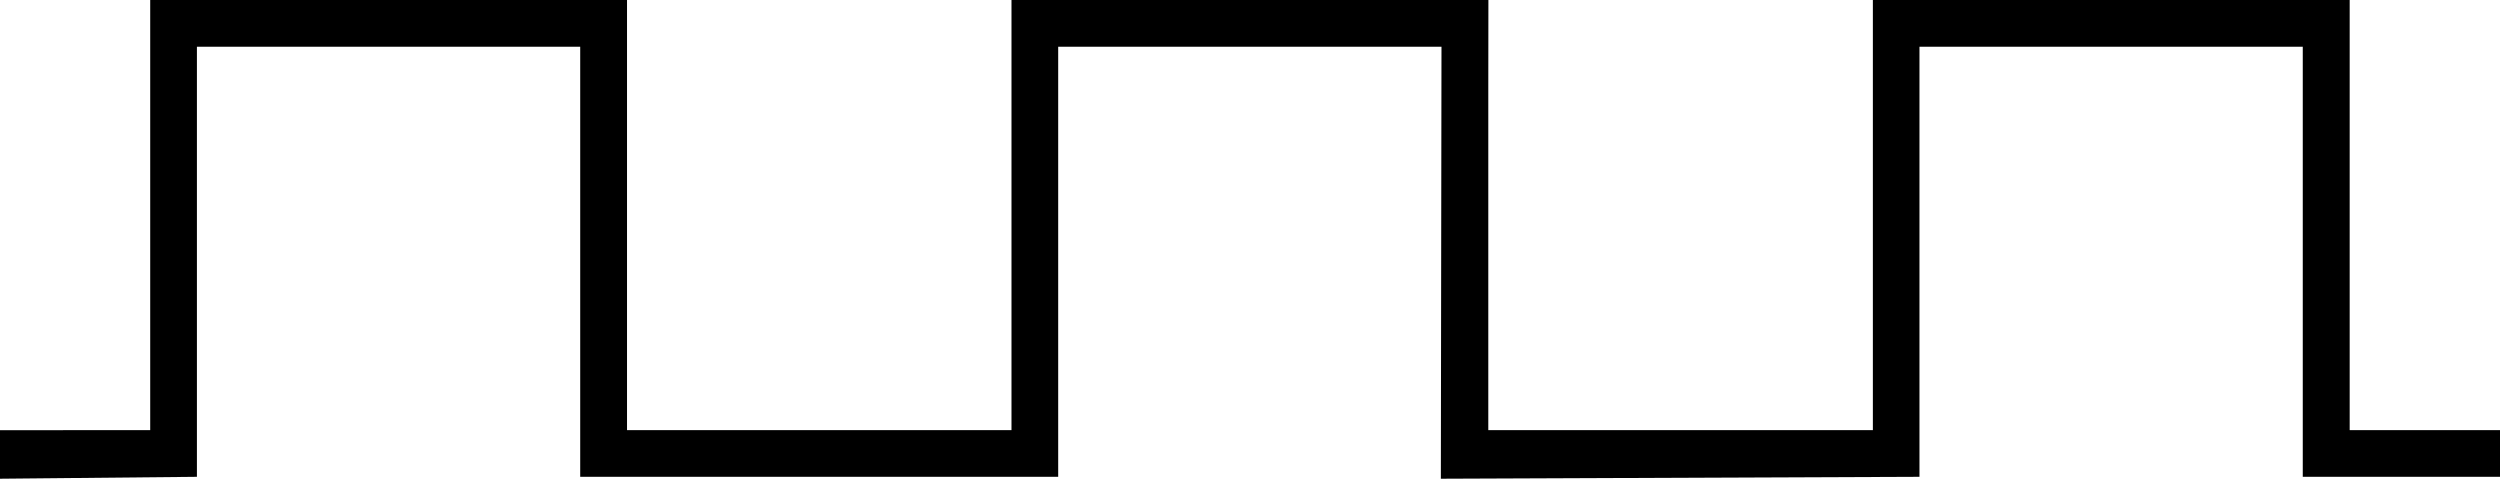 <?xml version="1.0" encoding="UTF-8" standalone="no"?>
<!-- Created with Inkscape (http://www.inkscape.org/) -->

<svg
   xmlns:dc="http://purl.org/dc/elements/1.1/"
   xmlns:cc="http://creativecommons.org/ns#"
   xmlns:rdf="http://www.w3.org/1999/02/22-rdf-syntax-ns#"
   xmlns:svg="http://www.w3.org/2000/svg"
   xmlns="http://www.w3.org/2000/svg"
   xmlns:sodipodi="http://sodipodi.sourceforge.net/DTD/sodipodi-0.dtd"
   xmlns:inkscape="http://www.inkscape.org/namespaces/inkscape"
   width="23.5mm"
   height="4.5mm"
   viewBox="0 0 23.5 4.5"
   version="1.1"
   id="svg96"
   inkscape:version="0.92.4 (5da689c313, 2019-01-14)"
   sodipodi:docname="drawing-1.svg">
  <defs
     id="defs90" />
  <sodipodi:namedview
     id="base"
     pagecolor="#ffffff"
     bordercolor="#666666"
     borderopacity="1.0"
     inkscape:pageopacity="0.0"
     inkscape:pageshadow="2"
     inkscape:zoom="5.6568543"
     inkscape:cx="70.96099"
     inkscape:cy="-19.89325"
     inkscape:document-units="mm"
     inkscape:current-layer="g107"
     showgrid="true"
     inkscape:window-width="1858"
     inkscape:window-height="1177"
     inkscape:window-x="54"
     inkscape:window-y="-8"
     inkscape:window-maximized="1"
     borderlayer="true">
    <inkscape:grid
       id="grid99"
       units="mm"
       type="xygrid"
       empspacing="1"
       spacingy="2.54"
       spacingx="2.54" />
  </sodipodi:namedview>
  <g
     id="g105"
     sodipodi:insensitive="true"
     inkscape:groupmode="layer"
     inkscape:label="[fixed] BG">
    <rect
       id="rect103"
       style="stroke:none;fill-opacity:1;fill:#FFFFFF"
       height="4.5"
       width="23.5"
       y="0"
       x="0" />
  </g>
  <g
     id="g107"
     inkscape:groupmode="layer"
     inkscape:label="F.Cu">
    <path
       style="fill:#000000;fill-opacity:1;fill-rule:nonzero;stroke:none;stroke-width:0.164;stroke-miterlimit:4;stroke-dasharray:none;stroke-opacity:1"
       d="M 0,4.5 1.851,4.482 V 0.439 h 3.603 v 4.043 h 4.055 0.438 V 0.439 h 3.603 l -0.006,4.061 4.499,-0.018 V 0.439 h 3.603 V 4.482 L 23.5,4.482 V 4.043 l -1.413,1.461e-4 V -1.8e-5 H 17.605 V 4.043 H 13.99 V 0.818 L 13.991,-1.8e-5 h -0.001 -4.481 -0.001 V 4.043 H 5.894 V -1.8e-5 H 1.412 V 4.043 L 0,4.044 Z"
       id="path1437-5"
       inkscape:connector-curvature="0"
       sodipodi:nodetypes="ccccccccccccccccccccccccccccccccc" />
  </g>
  <g
     id="g109"
     inkscape:groupmode="layer"
     inkscape:label="B.Cu-disabled" />
  <g
     id="g111"
     inkscape:groupmode="layer"
     inkscape:label="B.Adhes-disabled" />
  <g
     id="g113"
     inkscape:groupmode="layer"
     inkscape:label="F.Adhes-disabled" />
  <g
     id="g115"
     inkscape:groupmode="layer"
     inkscape:label="B.Paste-disabled" />
  <g
     id="g117"
     inkscape:groupmode="layer"
     inkscape:label="F.Paste-disabled" />
  <g
     id="g119"
     inkscape:groupmode="layer"
     inkscape:label="B.SilkS-disabled" />
  <g
     id="g121"
     inkscape:groupmode="layer"
     inkscape:label="F.SilkS-disabled" />
  <g
     id="g123"
     inkscape:groupmode="layer"
     inkscape:label="B.Mask-disabled" />
  <g
     id="g125"
     inkscape:groupmode="layer"
     inkscape:label="F.Mask-disabled" />
  <g
     id="g127"
     inkscape:groupmode="layer"
     inkscape:label="Dwgs.User-disabled" />
  <g
     id="g129"
     inkscape:groupmode="layer"
     inkscape:label="Cmts.User-disabled" />
  <g
     id="g131"
     inkscape:groupmode="layer"
     inkscape:label="Eco1.User-disabled" />
  <g
     id="g133"
     inkscape:groupmode="layer"
     inkscape:label="Eco2.User-disabled" />
  <g
     id="g135"
     inkscape:groupmode="layer"
     inkscape:label="Edge.Cuts" />
  <g
     id="g137"
     inkscape:groupmode="layer"
     inkscape:label="Margin-disabled" />
  <g
     id="g139"
     inkscape:groupmode="layer"
     inkscape:label="B.CrtYd-disabled" />
  <g
     id="g141"
     inkscape:groupmode="layer"
     inkscape:label="F.CrtYd-disabled" />
  <g
     id="g143"
     inkscape:groupmode="layer"
     inkscape:label="B.Fab-disabled" />
  <g
     id="g145"
     inkscape:groupmode="layer"
     inkscape:label="F.Fab-disabled" />
  <g
     id="g147"
     inkscape:groupmode="layer"
     inkscape:label="Drill"
     style="display:none" />
</svg>
